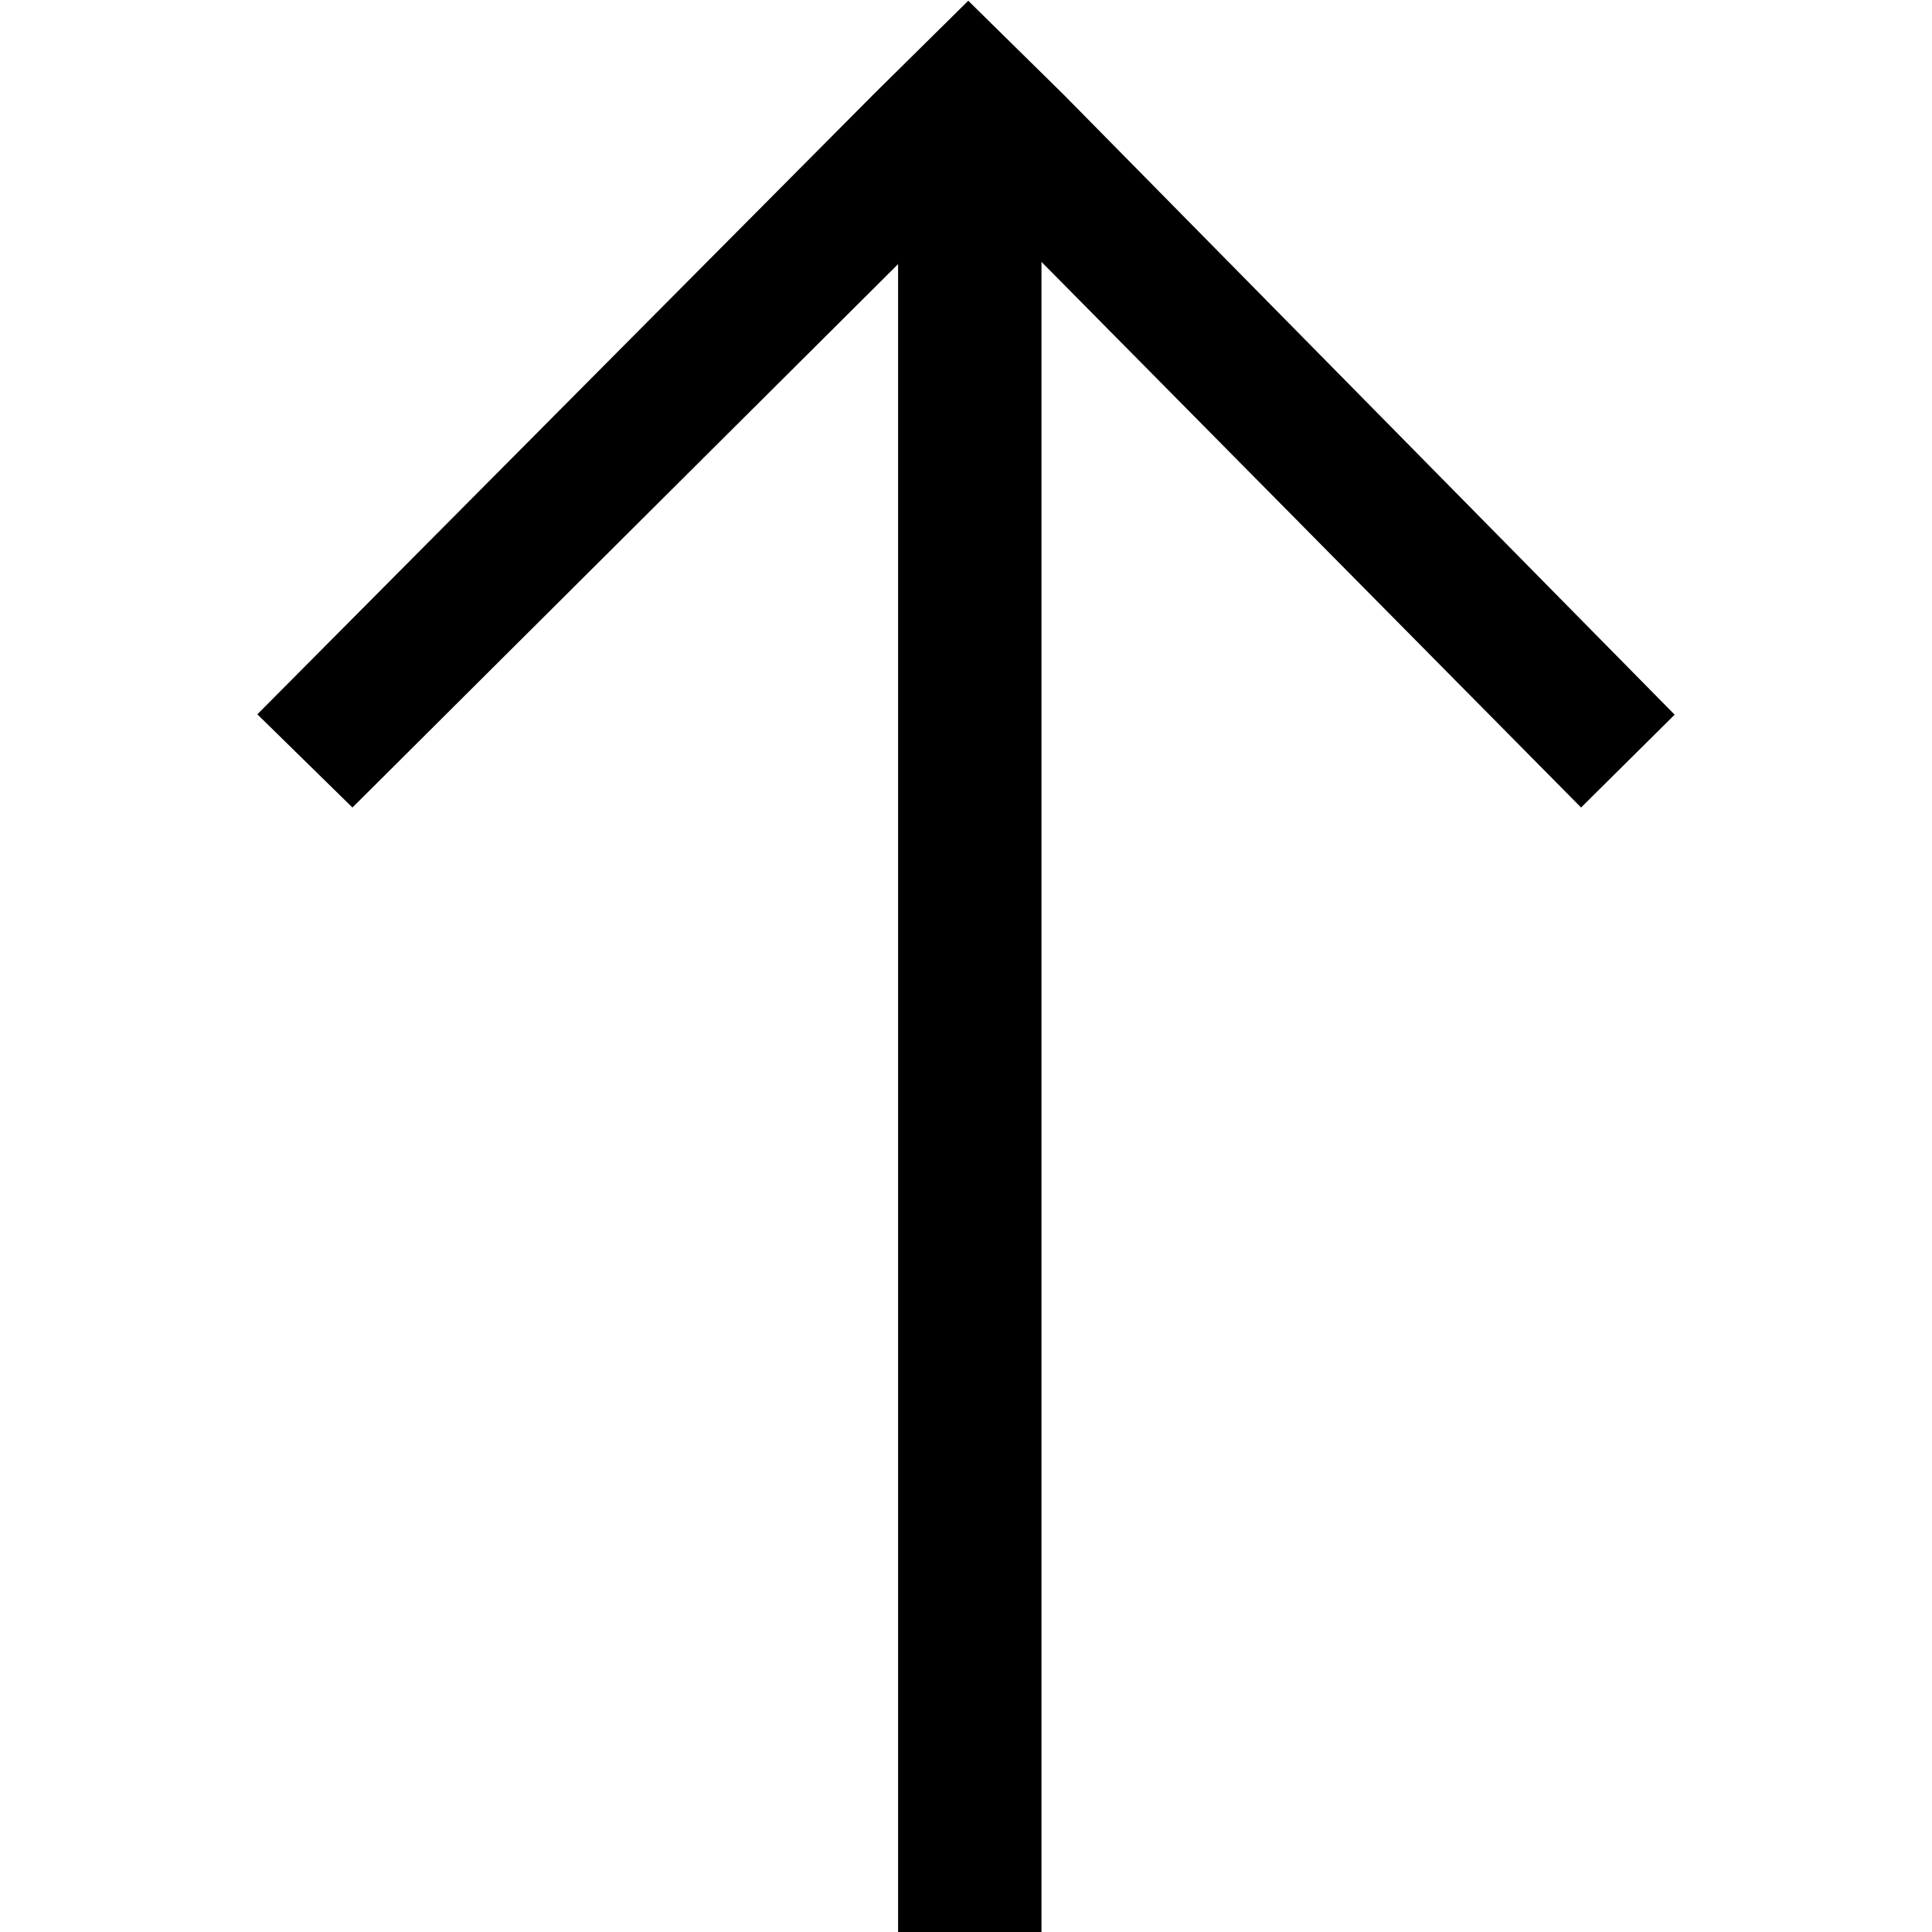 <?xml version="1.0" encoding="utf-8"?>
<!-- Generator: Adobe Illustrator 18.0.0, SVG Export Plug-In . SVG Version: 6.00 Build 0)  -->
<!DOCTYPE svg PUBLIC "-//W3C//DTD SVG 1.1//EN" "http://www.w3.org/Graphics/SVG/1.1/DTD/svg11.dtd">
<svg version="1.1" id="Layer_1" xmlns="http://www.w3.org/2000/svg" xmlns:xlink="http://www.w3.org/1999/xlink" x="0px" y="0px"
	 viewBox="0 0 512 512" enable-background="new 0 0 512 512" xml:space="preserve">
<polyline points="256.6,0.2 231.7,24.8 68.2,189.3 93.4,214 238,70 238,512 276,512 276,69.4 419,214 443.8,189.4 281.9,25.1 
	256.6,0.2 "/>
</svg>
